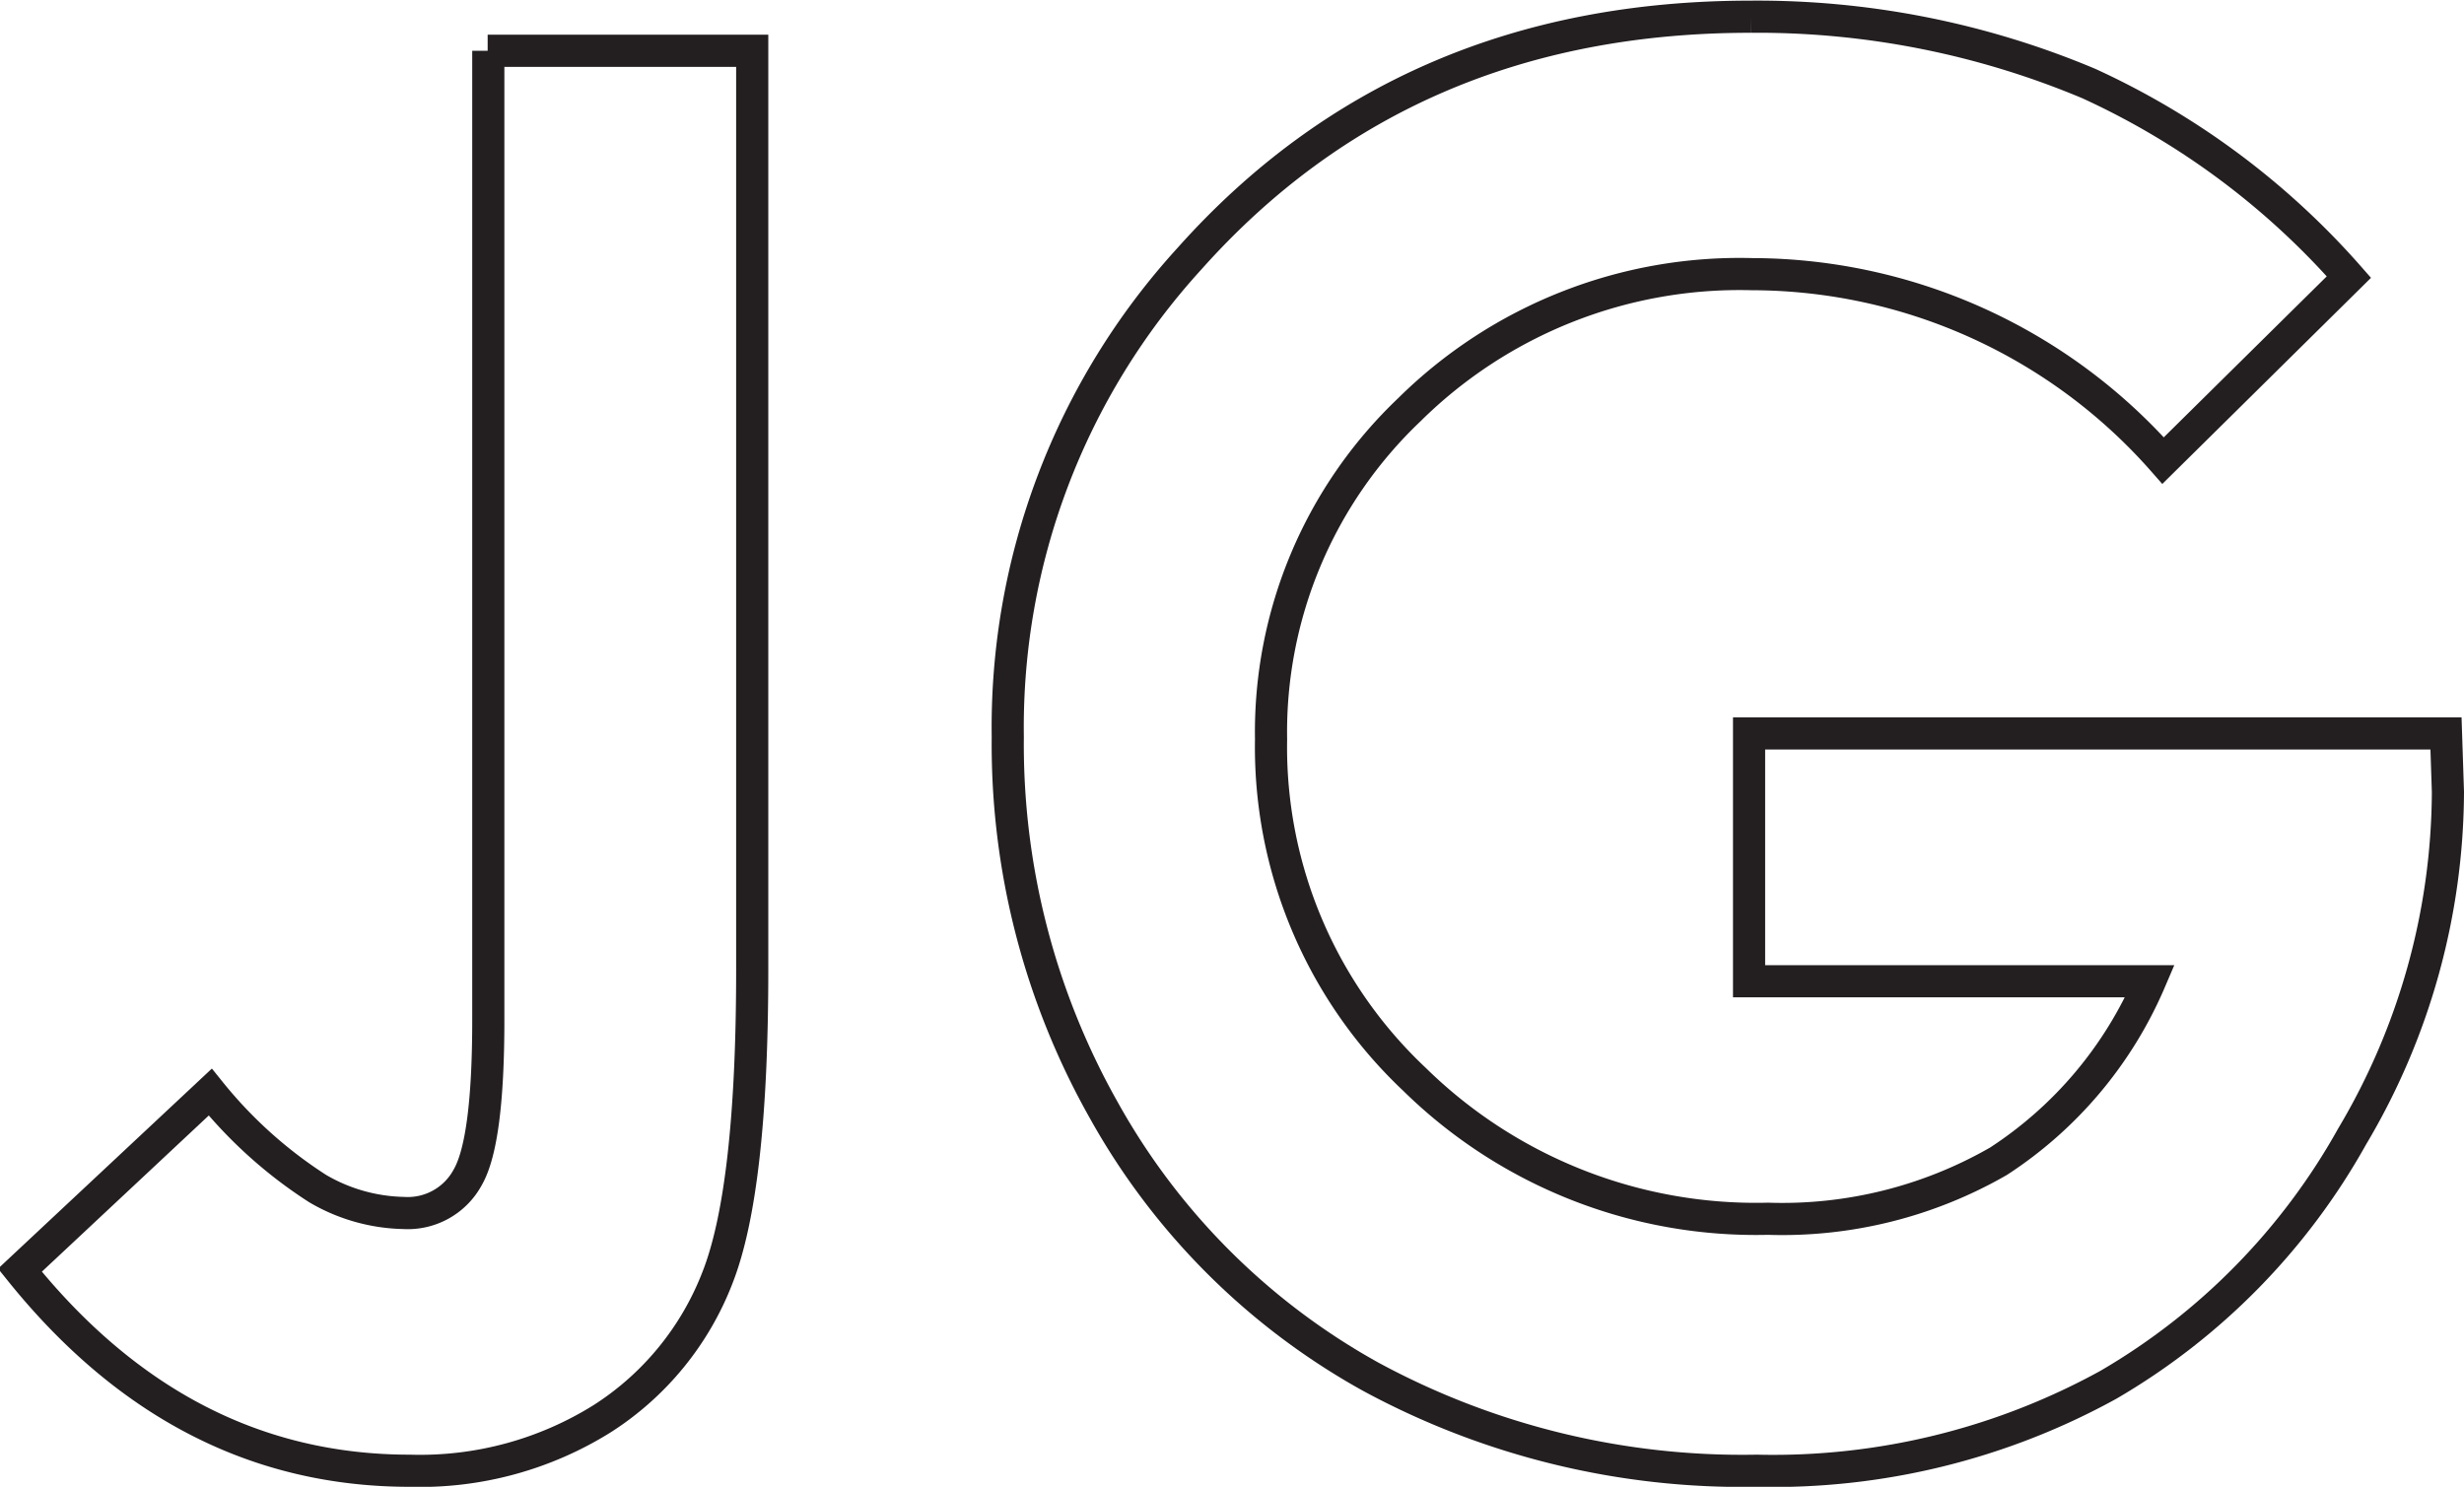 <svg id="initials" xmlns="http://www.w3.org/2000/svg" viewBox="0 0 76.65 46.26"><defs><style>.cls-1{fill:none;stroke:#231f20;}</style></defs><title>initials</title><path class="cls-1" d="M269,363.65h8.23v28.59q0,6.83-1.08,9.58a9.09,9.09,0,0,1-3.57,4.38,10.69,10.69,0,0,1-6,1.63q-7.12,0-12.13-6.24l5.92-5.54a14,14,0,0,0,3.34,3,5.5,5.5,0,0,0,2.67.76,2.12,2.12,0,0,0,2-1.11q0.64-1.11.64-4.89V363.65Z" transform="translate(-253.83 -362.07)"/><path class="cls-1" d="M326.9,370.69l-5.78,5.71a17.08,17.08,0,0,0-12.79-5.8,14.61,14.61,0,0,0-10.66,4.22,13.83,13.83,0,0,0-4.3,10.25,14.19,14.19,0,0,0,4.46,10.58,15.16,15.16,0,0,0,11,4.34A13.49,13.49,0,0,0,316,398.2a12.58,12.58,0,0,0,4.71-5.6H308.24v-7.71h21.68l0.06,1.82A21.11,21.11,0,0,1,327,397.43a20.48,20.48,0,0,1-7.59,7.73,21.62,21.62,0,0,1-10.93,2.67,24.27,24.27,0,0,1-12-2.92,21.32,21.32,0,0,1-8.32-8.31A23.16,23.16,0,0,1,285.18,385a21.62,21.62,0,0,1,5.65-14.88q6.71-7.53,17.46-7.53a26.6,26.6,0,0,1,10.52,2.08A24.12,24.12,0,0,1,326.9,370.69Z" transform="translate(-253.83 -362.07)"/></svg>